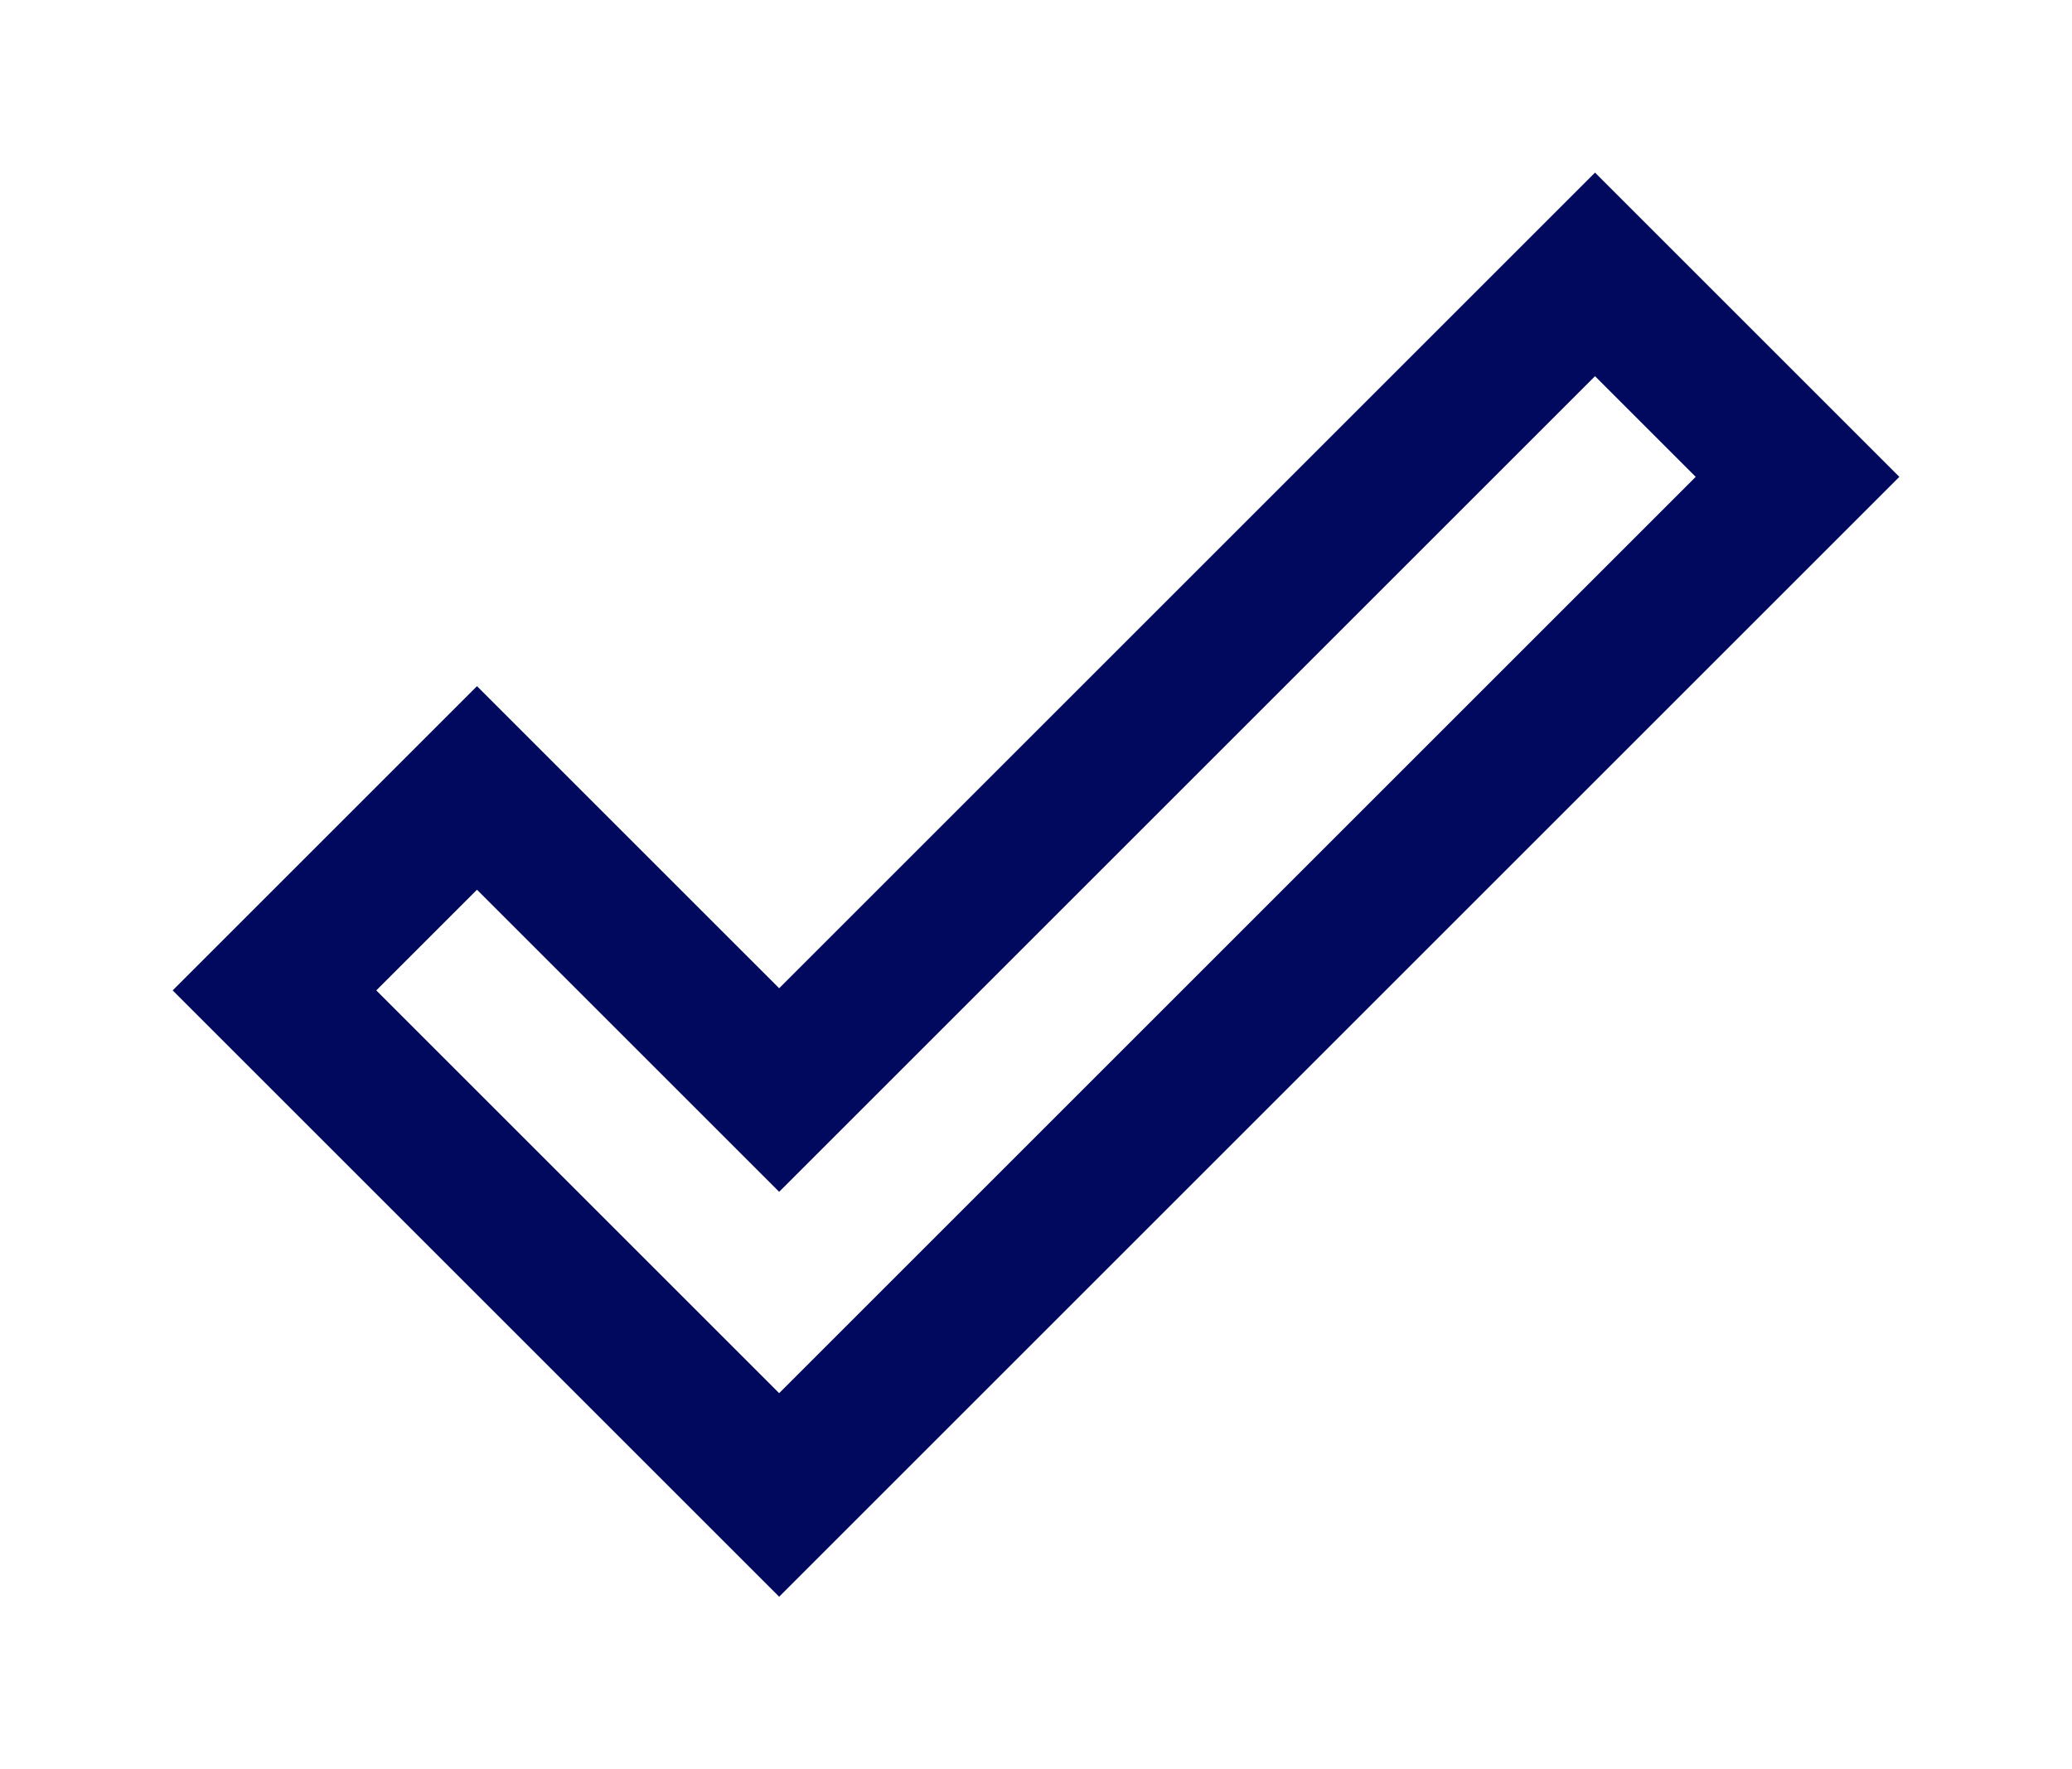 <svg width="48" height="41" viewBox="0 0 48 41" fill="none" xmlns="http://www.w3.org/2000/svg">
<g filter="url(#filter0_d_10_91)">
<path d="M36.95 4.717L39.283 7.05L18.05 28.283L8.717 18.95L11.05 16.617L18.05 23.617L36.95 4.717ZM36.95 0L18.05 18.9L11.05 11.9L4 18.95L18.05 33L44 7.05L36.95 0Z" fill="#00095D"/>
</g>
<defs>
<filter id="filter0_d_10_91" x="0" y="0" width="48" height="41" filterUnits="userSpaceOnUse" color-interpolation-filters="sRGB">
<feFlood flood-opacity="0" result="BackgroundImageFix"/>
<feColorMatrix in="SourceAlpha" type="matrix" values="0 0 0 0 0 0 0 0 0 0 0 0 0 0 0 0 0 0 127 0" result="hardAlpha"/>
<feOffset dy="4"/>
<feGaussianBlur stdDeviation="2"/>
<feComposite in2="hardAlpha" operator="out"/>
<feColorMatrix type="matrix" values="0 0 0 0 0 0 0 0 0 0 0 0 0 0 0 0 0 0 0.25 0"/>
<feBlend mode="normal" in2="BackgroundImageFix" result="effect1_dropShadow_10_91"/>
<feBlend mode="normal" in="SourceGraphic" in2="effect1_dropShadow_10_91" result="shape"/>
</filter>
</defs>
</svg>
